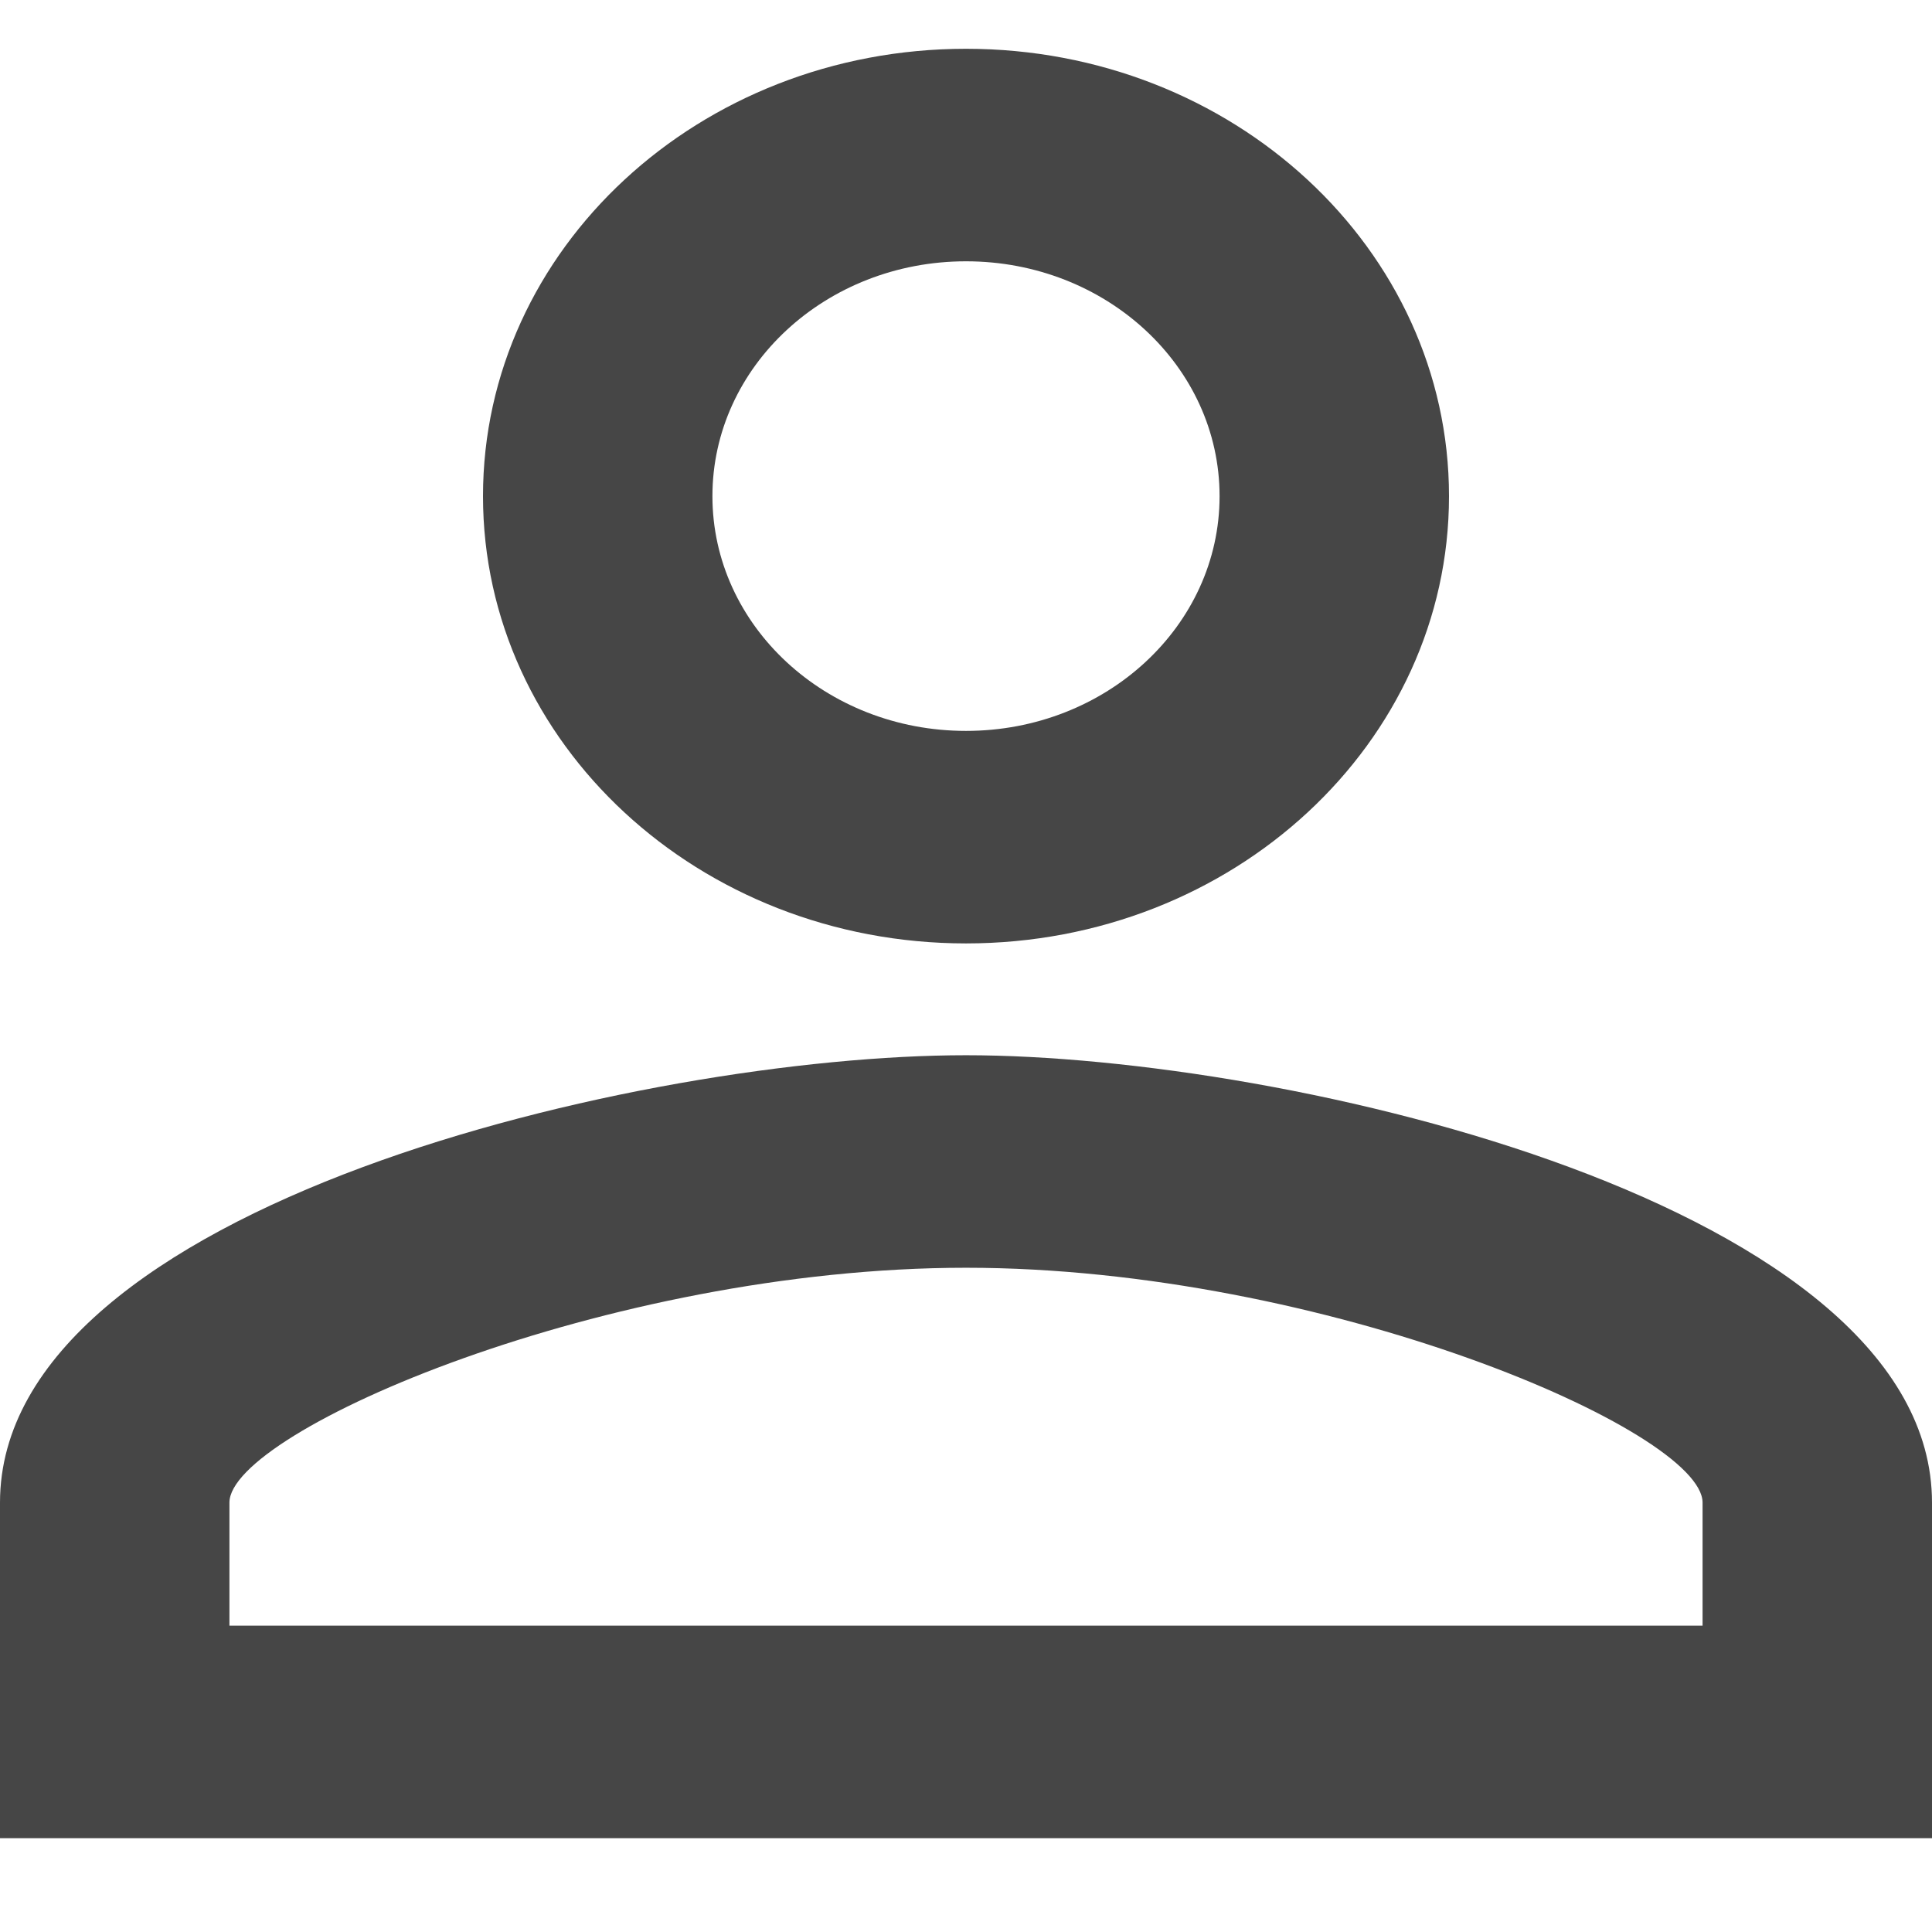 <svg width="16" height="16" viewBox="0 0 16 16" fill="none" xmlns="http://www.w3.org/2000/svg">
<path d="M8 2.164C9.16 2.164 10.1 3.034 10.1 4.109C10.1 5.183 9.16 6.053 8 6.053C6.84 6.053 5.9 5.183 5.9 4.109C5.9 3.034 6.84 2.164 8 2.164ZM8 10.499C10.97 10.499 14.1 11.851 14.1 12.444V13.463H1.9V12.444C1.9 11.851 5.03 10.499 8 10.499ZM8 0.404C5.79 0.404 4 2.062 4 4.109C4 6.155 5.79 7.813 8 7.813C10.21 7.813 12 6.155 12 4.109C12 2.062 10.21 0.404 8 0.404ZM8 8.739C5.33 8.739 0 9.98 0 12.444V15.223H16V12.444C16 9.98 10.67 8.739 8 8.739Z" fill="#464646"/>
</svg>
